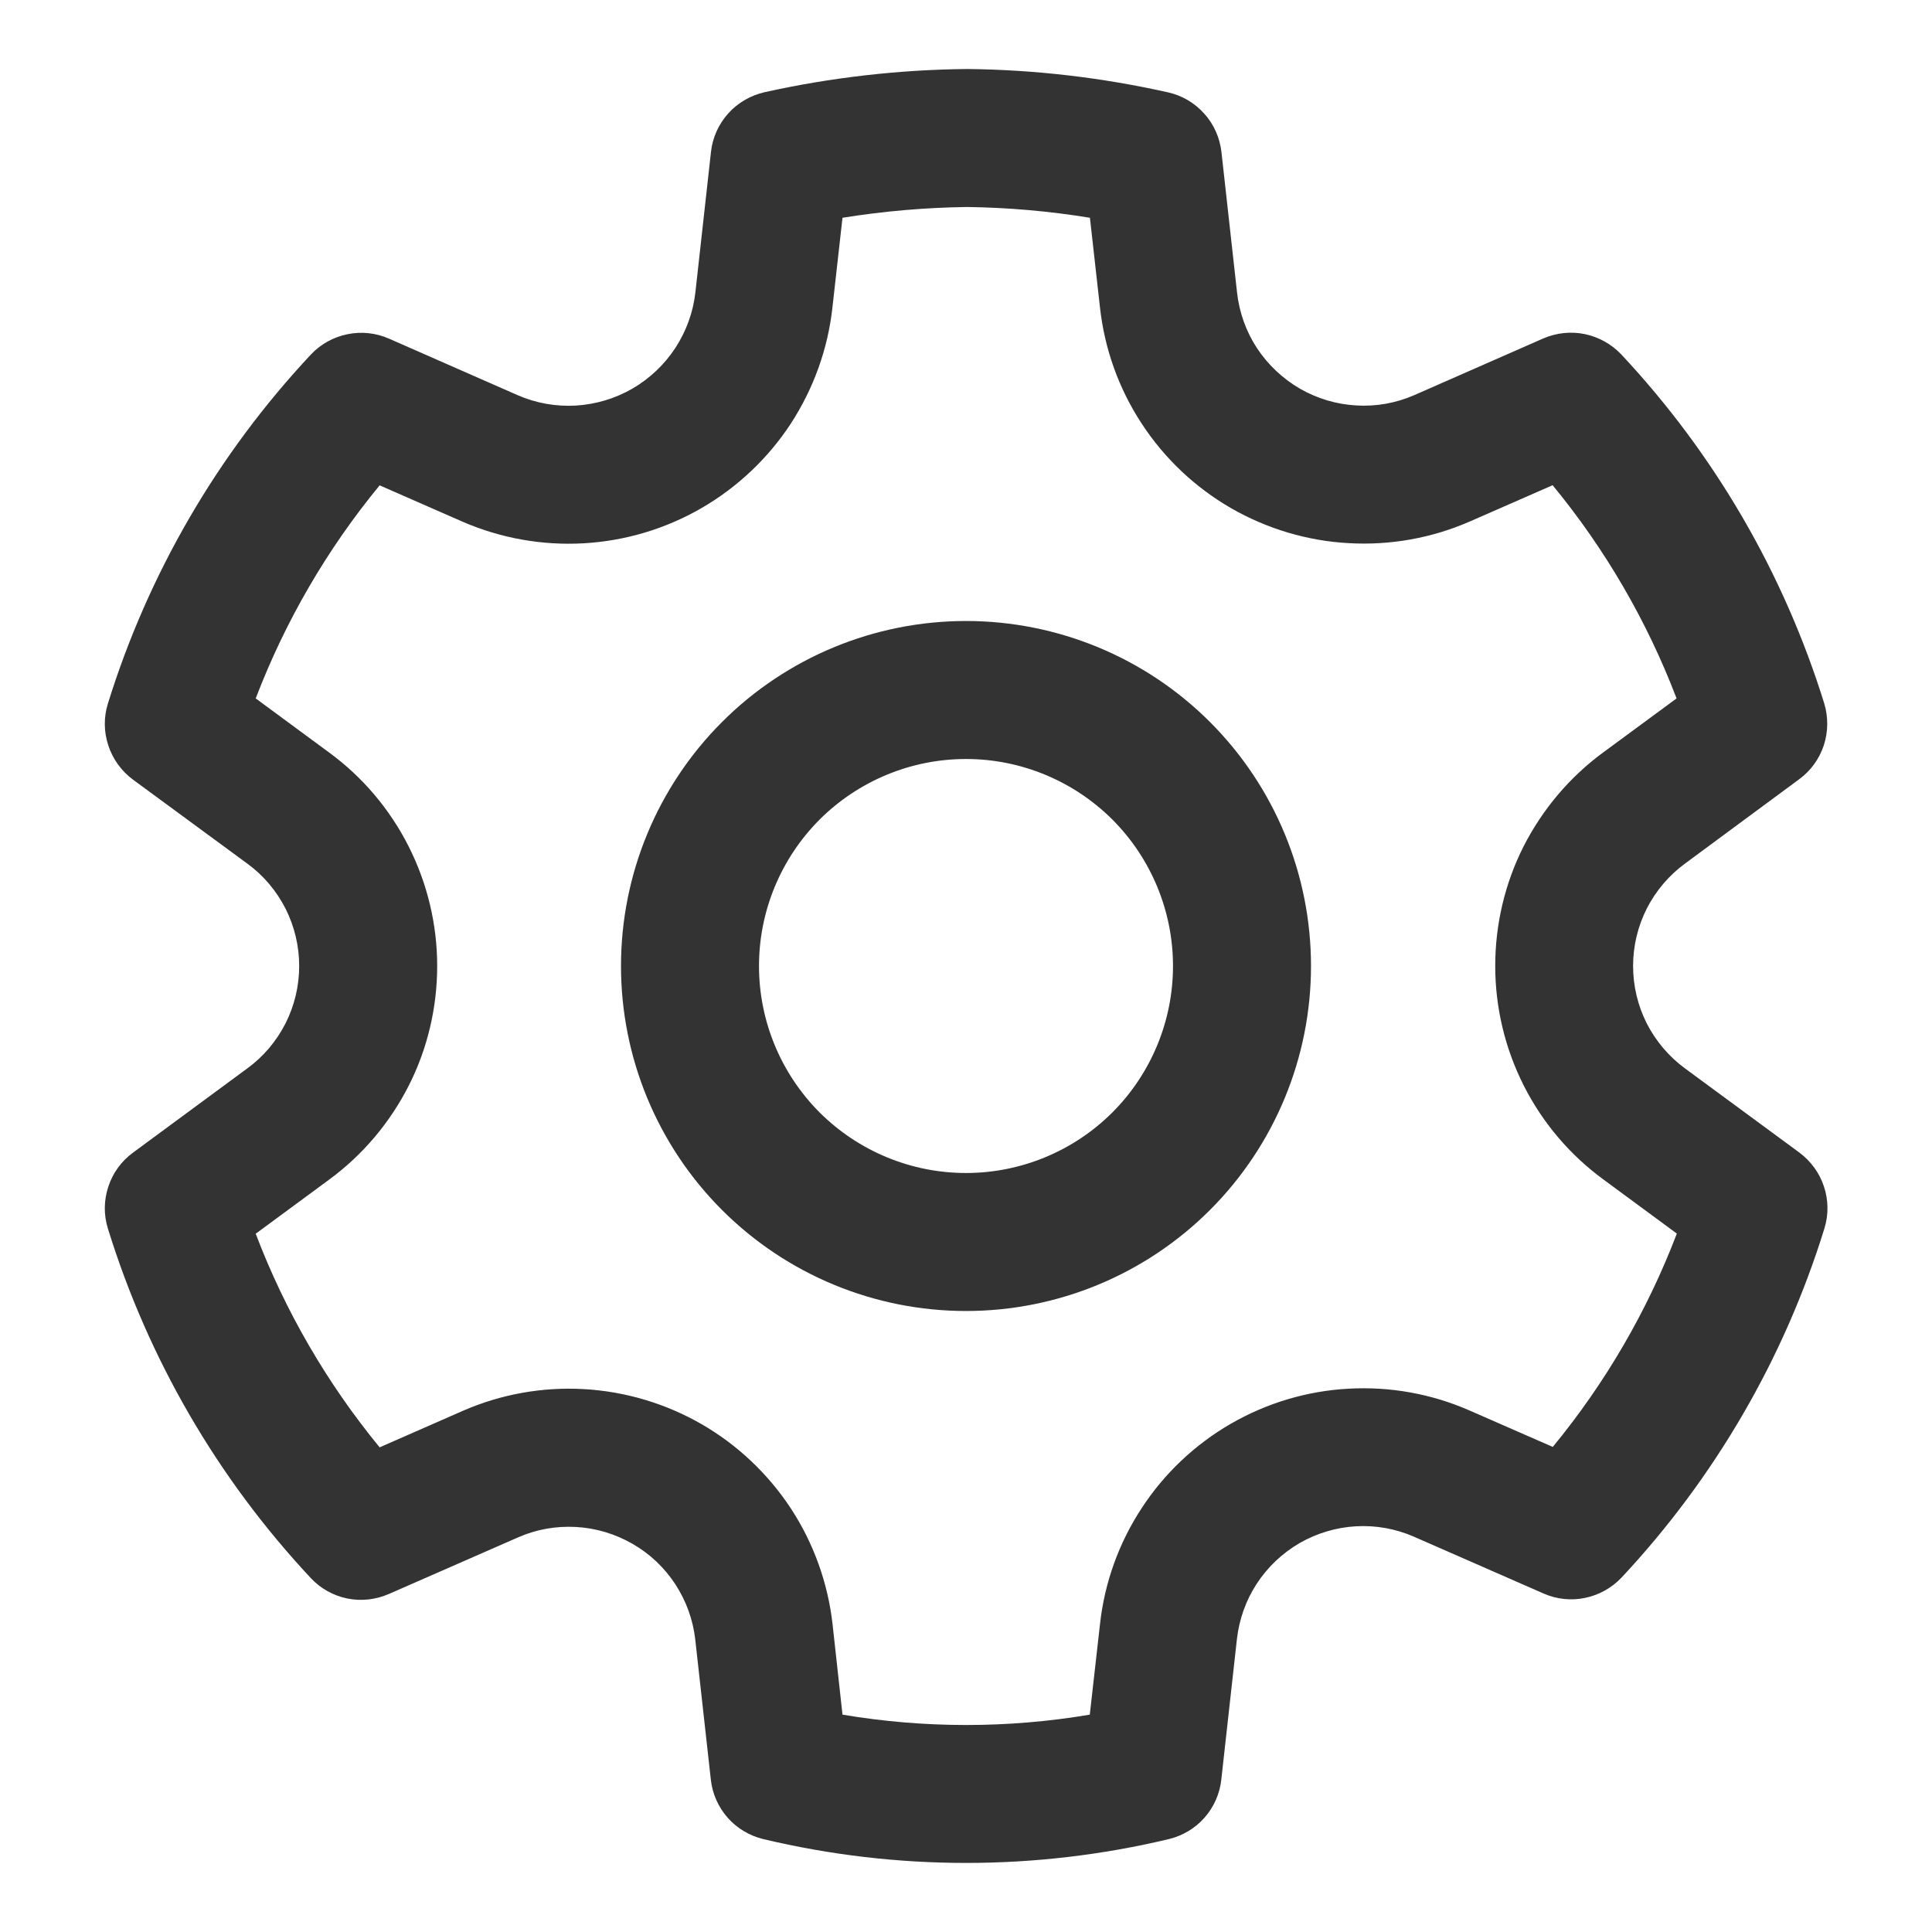 <svg width="14" height="14" viewBox="0 0 14 14" fill="none" xmlns="http://www.w3.org/2000/svg">
<path d="M7.008 0.5C7.497 0.505 7.985 0.562 8.463 0.669C8.564 0.691 8.656 0.745 8.726 0.823C8.796 0.9 8.839 0.998 8.851 1.101L8.964 2.119C8.98 2.263 9.029 2.401 9.108 2.522C9.187 2.642 9.294 2.743 9.419 2.816C9.544 2.888 9.684 2.93 9.828 2.938C9.972 2.947 10.116 2.921 10.249 2.863L11.182 2.453C11.277 2.412 11.382 2.4 11.484 2.421C11.585 2.442 11.678 2.494 11.749 2.569C12.424 3.29 12.926 4.154 13.219 5.097C13.249 5.196 13.248 5.303 13.216 5.401C13.183 5.5 13.121 5.586 13.037 5.647L12.21 6.258C12.094 6.343 11.999 6.455 11.933 6.584C11.868 6.713 11.834 6.855 11.834 7C11.834 7.145 11.868 7.287 11.933 7.416C11.999 7.545 12.094 7.657 12.21 7.742L13.039 8.352C13.122 8.414 13.185 8.5 13.217 8.598C13.25 8.697 13.251 8.803 13.22 8.903C12.928 9.846 12.425 10.71 11.751 11.431C11.68 11.506 11.588 11.558 11.486 11.579C11.385 11.6 11.28 11.589 11.185 11.547L10.247 11.136C10.115 11.078 9.971 11.052 9.827 11.06C9.683 11.068 9.542 11.11 9.417 11.182C9.292 11.255 9.186 11.355 9.107 11.476C9.028 11.597 8.979 11.735 8.963 11.879L8.85 12.896C8.839 12.998 8.796 13.095 8.728 13.172C8.66 13.249 8.569 13.303 8.469 13.327C7.504 13.557 6.498 13.557 5.532 13.327C5.432 13.303 5.341 13.249 5.273 13.172C5.205 13.095 5.162 12.998 5.151 12.896L5.038 11.88C5.022 11.737 4.972 11.6 4.893 11.479C4.814 11.359 4.708 11.258 4.583 11.187C4.458 11.115 4.318 11.073 4.174 11.065C4.03 11.057 3.887 11.082 3.755 11.14L2.817 11.551C2.722 11.592 2.617 11.604 2.515 11.583C2.414 11.562 2.321 11.51 2.251 11.434C1.576 10.712 1.074 9.847 0.782 8.903C0.751 8.804 0.752 8.698 0.785 8.599C0.817 8.5 0.88 8.414 0.963 8.353L1.792 7.742C1.909 7.657 2.003 7.545 2.069 7.416C2.134 7.287 2.168 7.145 2.168 7C2.168 6.855 2.134 6.713 2.069 6.584C2.003 6.455 1.909 6.343 1.792 6.258L0.963 5.649C0.88 5.587 0.817 5.501 0.785 5.402C0.752 5.304 0.751 5.197 0.782 5.098C1.075 4.155 1.577 3.291 2.252 2.57C2.323 2.494 2.415 2.443 2.517 2.422C2.618 2.401 2.724 2.412 2.819 2.454L3.752 2.864C3.885 2.922 4.029 2.947 4.173 2.939C4.318 2.93 4.458 2.888 4.583 2.816C4.708 2.743 4.815 2.642 4.894 2.521C4.973 2.4 5.023 2.262 5.039 2.119L5.152 1.101C5.163 0.998 5.207 0.9 5.277 0.822C5.346 0.745 5.439 0.691 5.541 0.668C6.023 0.561 6.514 0.505 7.008 0.5ZM7.008 1.5C6.706 1.504 6.404 1.53 6.105 1.578L6.032 2.229C5.999 2.529 5.895 2.816 5.731 3.069C5.566 3.321 5.344 3.531 5.083 3.682C4.822 3.833 4.529 3.92 4.229 3.937C3.928 3.954 3.627 3.9 3.351 3.78L2.751 3.517C2.37 3.98 2.067 4.501 1.853 5.061L2.385 5.453C2.628 5.631 2.825 5.864 2.961 6.133C3.097 6.402 3.168 6.699 3.168 7C3.168 7.301 3.098 7.599 2.962 7.867C2.825 8.136 2.628 8.37 2.385 8.548L1.853 8.94C2.066 9.501 2.37 10.024 2.751 10.488L3.355 10.223C3.63 10.103 3.93 10.049 4.231 10.066C4.531 10.083 4.823 10.17 5.084 10.32C5.344 10.47 5.566 10.68 5.731 10.931C5.896 11.183 5.999 11.47 6.033 11.769L6.105 12.425C6.699 12.525 7.305 12.525 7.897 12.425L7.971 11.769C8.004 11.469 8.107 11.182 8.272 10.93C8.436 10.678 8.658 10.468 8.919 10.317C9.179 10.167 9.472 10.079 9.772 10.063C10.073 10.046 10.373 10.1 10.649 10.221L11.252 10.485C11.633 10.022 11.937 9.5 12.151 8.939L11.619 8.547C11.376 8.369 11.178 8.136 11.042 7.867C10.906 7.598 10.835 7.301 10.835 7C10.835 6.698 10.905 6.401 11.041 6.132C11.178 5.864 11.375 5.63 11.618 5.452L12.149 5.061C11.935 4.5 11.632 3.979 11.251 3.516L10.653 3.778C10.377 3.899 10.076 3.953 9.775 3.936C9.474 3.92 9.181 3.832 8.92 3.682C8.659 3.531 8.437 3.321 8.272 3.068C8.107 2.816 8.004 2.528 7.971 2.229L7.898 1.578C7.604 1.53 7.306 1.504 7.008 1.5ZM7 4.5C7.663 4.5 8.299 4.763 8.768 5.232C9.237 5.701 9.5 6.337 9.5 7C9.5 7.663 9.237 8.299 8.768 8.768C8.299 9.237 7.663 9.5 7 9.5C6.337 9.5 5.701 9.237 5.232 8.768C4.763 8.299 4.5 7.663 4.5 7C4.5 6.337 4.763 5.701 5.232 5.232C5.701 4.763 6.337 4.5 7 4.5ZM7 5.5C6.602 5.5 6.221 5.658 5.939 5.939C5.658 6.221 5.5 6.602 5.5 7C5.5 7.398 5.658 7.779 5.939 8.061C6.221 8.342 6.602 8.5 7 8.5C7.398 8.5 7.779 8.342 8.061 8.061C8.342 7.779 8.5 7.398 8.5 7C8.5 6.602 8.342 6.221 8.061 5.939C7.779 5.658 7.398 5.5 7 5.5Z" fill="#333333"/>
</svg>
